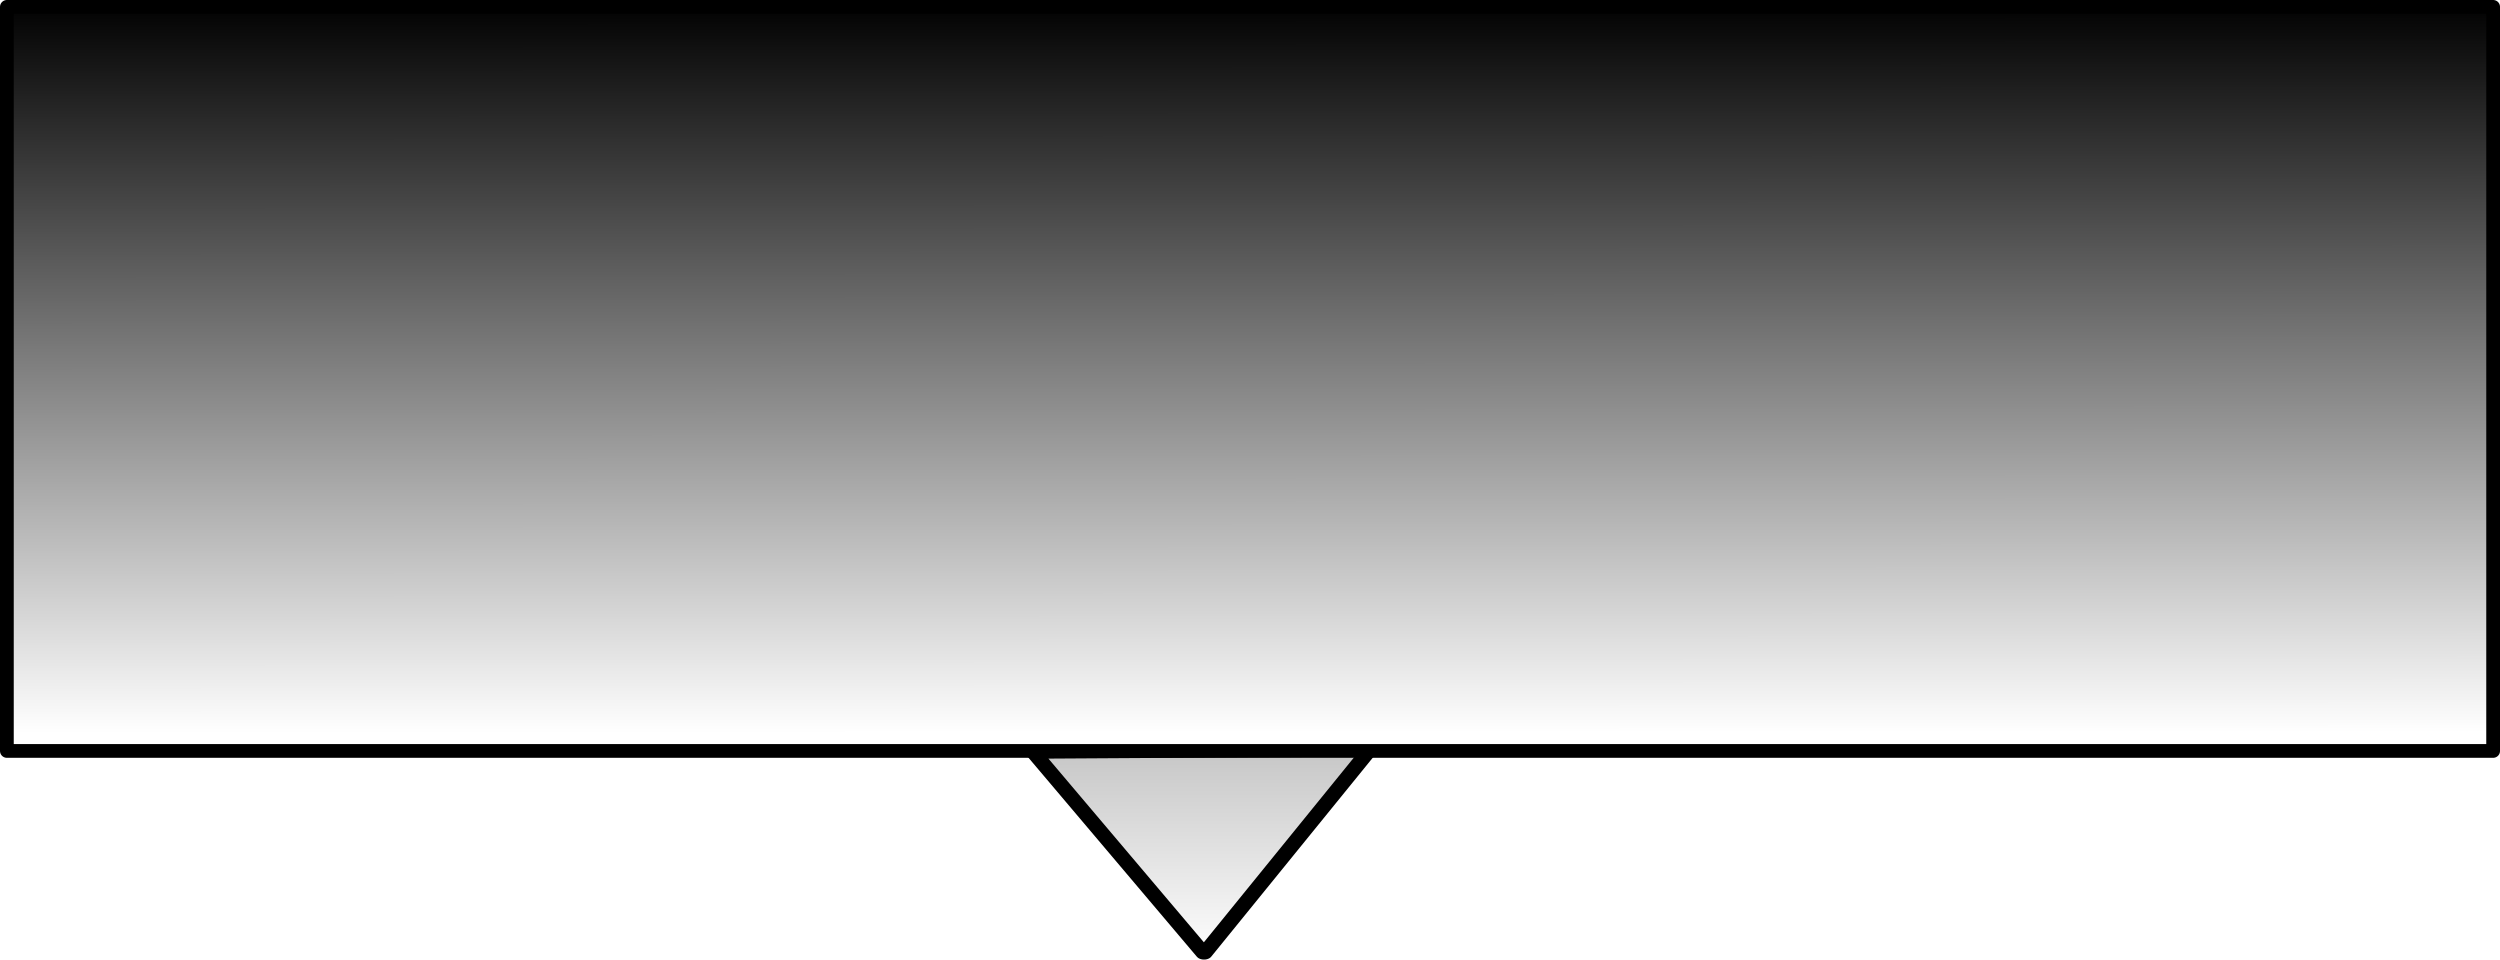 <?xml version="1.0" encoding="UTF-8" standalone="no"?>
<!-- Created with Inkscape (http://www.inkscape.org/) -->
<svg
   xmlns:dc="http://purl.org/dc/elements/1.1/"
   xmlns:cc="http://web.resource.org/cc/"
   xmlns:rdf="http://www.w3.org/1999/02/22-rdf-syntax-ns#"
   xmlns:svg="http://www.w3.org/2000/svg"
   xmlns="http://www.w3.org/2000/svg"
   xmlns:xlink="http://www.w3.org/1999/xlink"
   xmlns:sodipodi="http://sodipodi.sourceforge.net/DTD/sodipodi-0.dtd"
   xmlns:inkscape="http://www.inkscape.org/namespaces/inkscape"
   width="147.597"
   height="56.702"
   id="svg2380"
   sodipodi:version="0.32"
   inkscape:version="0.45pre1"
   version="1.0"
   sodipodi:docname="dialog-background-3.svg"
   inkscape:output_extension="org.inkscape.output.svg.inkscape"
   sodipodi:docbase="L:\dnils\CppCore.trunk\C++\Targets\S60WFAPITestClient\WFAPITestClient\gfx\overlay"
   inkscape:export-filename="L:\dnils\CppCore.trunk\C++\Targets\S60WFAPITestClient\WFAPITestClient\gfx\overlay\dialog-background-3.png"
   inkscape:export-xdpi="90"
   inkscape:export-ydpi="90"
   sodipodi:modified="TRUE">
  <defs
     id="defs2382">
    <linearGradient
       inkscape:collect="always"
       id="linearGradient6138">
      <stop
         style="stop-color:#000000;stop-opacity:1;"
         offset="0"
         id="stop6140" />
      <stop
         style="stop-color:#000000;stop-opacity:0;"
         offset="1"
         id="stop6142" />
    </linearGradient>
    <linearGradient
       inkscape:collect="always"
       id="linearGradient6118">
      <stop
         style="stop-color:#000000;stop-opacity:1;"
         offset="0"
         id="stop6120" />
      <stop
         style="stop-color:#000000;stop-opacity:0;"
         offset="1"
         id="stop6122" />
    </linearGradient>
    <linearGradient
       id="linearGradient5718">
      <stop
         id="stop47"
         style="stop-color:#000000;stop-opacity:1;"
         offset="0" />
      <stop
         id="stop49"
         style="stop-color:#000000;stop-opacity:0;"
         offset="1" />
    </linearGradient>
    <linearGradient
       id="linearGradient5679">
      <stop
         id="stop42"
         style="stop-color:#000000;stop-opacity:1;"
         offset="0" />
      <stop
         id="stop44"
         style="stop-color:#000000;stop-opacity:0;"
         offset="1" />
    </linearGradient>
    <linearGradient
       id="linearGradient4610">
      <stop
         id="stop37"
         style="stop-color:#008aaf;stop-opacity:0.33;"
         offset="0" />
      <stop
         id="stop39"
         style="stop-color:#000000;stop-opacity:0;"
         offset="1" />
    </linearGradient>
    <linearGradient
       id="linearGradient34"
       y2="26.726"
       y1="6.913"
       xlink:href="#linearGradient5679"
       x2="17.884"
       x1="17.884"
       gradientUnits="userSpaceOnUse" />
    <linearGradient
       id="linearGradient32"
       y2="35.601"
       y1="35.601"
       xlink:href="#linearGradient5718"
       x2="39.824"
       x1="0.731"
       gradientUnits="userSpaceOnUse" />
    <linearGradient
       id="linearGradient30"
       y2="-1.731"
       y1="47.156"
       xlink:href="#linearGradient4610"
       x2="19.902"
       x1="19.902"
       gradientUnits="userSpaceOnUse" />
    <linearGradient
       y2="0.811"
       y1="19.188"
       x2="10.001"
       x1="10.001"
       id="XMLID_4_"
       gradientUnits="userSpaceOnUse">
      <stop
         id="stop16"
         style="stop-color:#7bb9fa;stop-opacity:1"
         offset="0" />
      <stop
         id="stop18"
         style="stop-color:#3d80c2;stop-opacity:1"
         offset="0.14" />
      <stop
         id="stop20"
         style="stop-color:#3977b5;stop-opacity:1"
         offset="0.213" />
      <stop
         id="stop22"
         style="stop-color:#2d6092;stop-opacity:1"
         offset="0.439" />
      <stop
         id="stop24"
         style="stop-color:#254f79;stop-opacity:1"
         offset="0.652" />
      <stop
         id="stop26"
         style="stop-color:#204569;stop-opacity:1"
         offset="0.845" />
      <stop
         id="stop28"
         style="stop-color:#1e4164;stop-opacity:1"
         offset="1" />
    </linearGradient>
    <linearGradient
       y2="1.758"
       y1="11.793"
       x2="10.013"
       x1="10.013"
       id="XMLID_5_"
       gradientUnits="userSpaceOnUse">
      <stop
         id="stop7"
         style="stop-color:#3e628a;stop-opacity:1"
         offset="0" />
      <stop
         id="stop9"
         style="stop-color:#94a8be;stop-opacity:1"
         offset="0.417" />
      <stop
         id="stop11"
         style="stop-color:#e1e7ed;stop-opacity:1"
         offset="0.817" />
      <stop
         id="stop13"
         style="stop-color:#ffffff;stop-opacity:1"
         offset="1" />
    </linearGradient>
    <linearGradient
       inkscape:collect="always"
       xlink:href="#XMLID_4_"
       id="linearGradient3031"
       gradientUnits="userSpaceOnUse"
       x1="10.001"
       y1="19.188"
       x2="10.001"
       y2="0.811" />
    <linearGradient
       inkscape:collect="always"
       xlink:href="#XMLID_5_"
       id="linearGradient3033"
       gradientUnits="userSpaceOnUse"
       x1="10.013"
       y1="11.793"
       x2="10.013"
       y2="1.758" />
    <linearGradient
       inkscape:collect="always"
       xlink:href="#XMLID_4_"
       id="linearGradient3101"
       gradientUnits="userSpaceOnUse"
       x1="10.001"
       y1="19.188"
       x2="10.001"
       y2="0.811" />
    <linearGradient
       inkscape:collect="always"
       xlink:href="#XMLID_5_"
       id="linearGradient3103"
       gradientUnits="userSpaceOnUse"
       x1="10.013"
       y1="11.793"
       x2="10.013"
       y2="1.758" />
    <linearGradient
       inkscape:collect="always"
       xlink:href="#XMLID_6_"
       id="linearGradient3105"
       gradientUnits="userSpaceOnUse"
       x1="10.001"
       y1="17.044"
       x2="10.001"
       y2="2.957" />
    <linearGradient
       inkscape:collect="always"
       xlink:href="#XMLID_4_"
       id="linearGradient3173"
       gradientUnits="userSpaceOnUse"
       x1="10.001"
       y1="19.188"
       x2="10.001"
       y2="0.811" />
    <linearGradient
       inkscape:collect="always"
       xlink:href="#XMLID_5_"
       id="linearGradient3175"
       gradientUnits="userSpaceOnUse"
       x1="10.013"
       y1="11.793"
       x2="10.013"
       y2="1.758" />
    <linearGradient
       inkscape:collect="always"
       xlink:href="#XMLID_6_"
       id="linearGradient3177"
       gradientUnits="userSpaceOnUse"
       x1="10.001"
       y1="17.044"
       x2="10.001"
       y2="2.957" />
    <linearGradient
       inkscape:collect="always"
       xlink:href="#linearGradient6118"
       id="linearGradient6124"
       x1="50.444"
       y1="4.592"
       x2="50.449"
       y2="33.434"
       gradientUnits="userSpaceOnUse"
       gradientTransform="matrix(1.5,0,0,1.5,-26.25,-11.746)" />
    <linearGradient
       inkscape:collect="always"
       xlink:href="#linearGradient6138"
       id="linearGradient6144"
       x1="20.014"
       y1="-50.281"
       x2="20.014"
       y2="49.753"
       gradientUnits="userSpaceOnUse" />
  </defs>
  <sodipodi:namedview
     id="base"
     pagecolor="#ffffff"
     bordercolor="#666666"
     borderopacity="1.0"
     gridtolerance="10000"
     guidetolerance="10"
     objecttolerance="10"
     inkscape:pageopacity="0.0"
     inkscape:pageshadow="2"
     inkscape:zoom="3.959798"
     inkscape:cx="60.504"
     inkscape:cy="21.935502"
     inkscape:document-units="px"
     inkscape:current-layer="layer1"
     inkscape:window-width="824"
     inkscape:window-height="645"
     inkscape:window-x="176"
     inkscape:window-y="176" />
  <g
     inkscape:label="Layer 1"
     inkscape:groupmode="layer"
     id="layer1"
     transform="translate(21.299,4.859)">
    <rect
       style="fill:url(#linearGradient6124);fill-opacity:1;stroke:#000000;stroke-width:0.812;stroke-linecap:round;stroke-linejoin:round;stroke-miterlimit:4;stroke-dasharray:none;stroke-opacity:1"
       id="rect3179"
       width="146.786"
       height="43.929"
       x="-20.893"
       y="-4.453" />
    <path
       sodipodi:type="star"
       style="fill:url(#linearGradient6144);fill-opacity:1;stroke:#000000;stroke-width:1.21;stroke-linecap:round;stroke-linejoin:round;stroke-miterlimit:4;stroke-dasharray:none;stroke-opacity:1"
       id="path3191"
       sodipodi:sides="3"
       sodipodi:cx="20.076782"
       sodipodi:cy="34.886028"
       sodipodi:r1="14.142699"
       sodipodi:r2="7.0713496"
       sodipodi:arg1="1.561868"
       sodipodi:arg2="2.6090655"
       inkscape:flatsided="false"
       inkscape:rounded="0"
       inkscape:randomized="0"
       d="M 20.203,49.028 L 13.985,38.476 L 7.766,27.924 L 20.014,27.815 L 32.261,27.706 L 26.232,38.367 L 20.203,49.028 z "
       transform="matrix(0.807,0,0,0.562,33.481,23.9)" />
  </g>
</svg>
